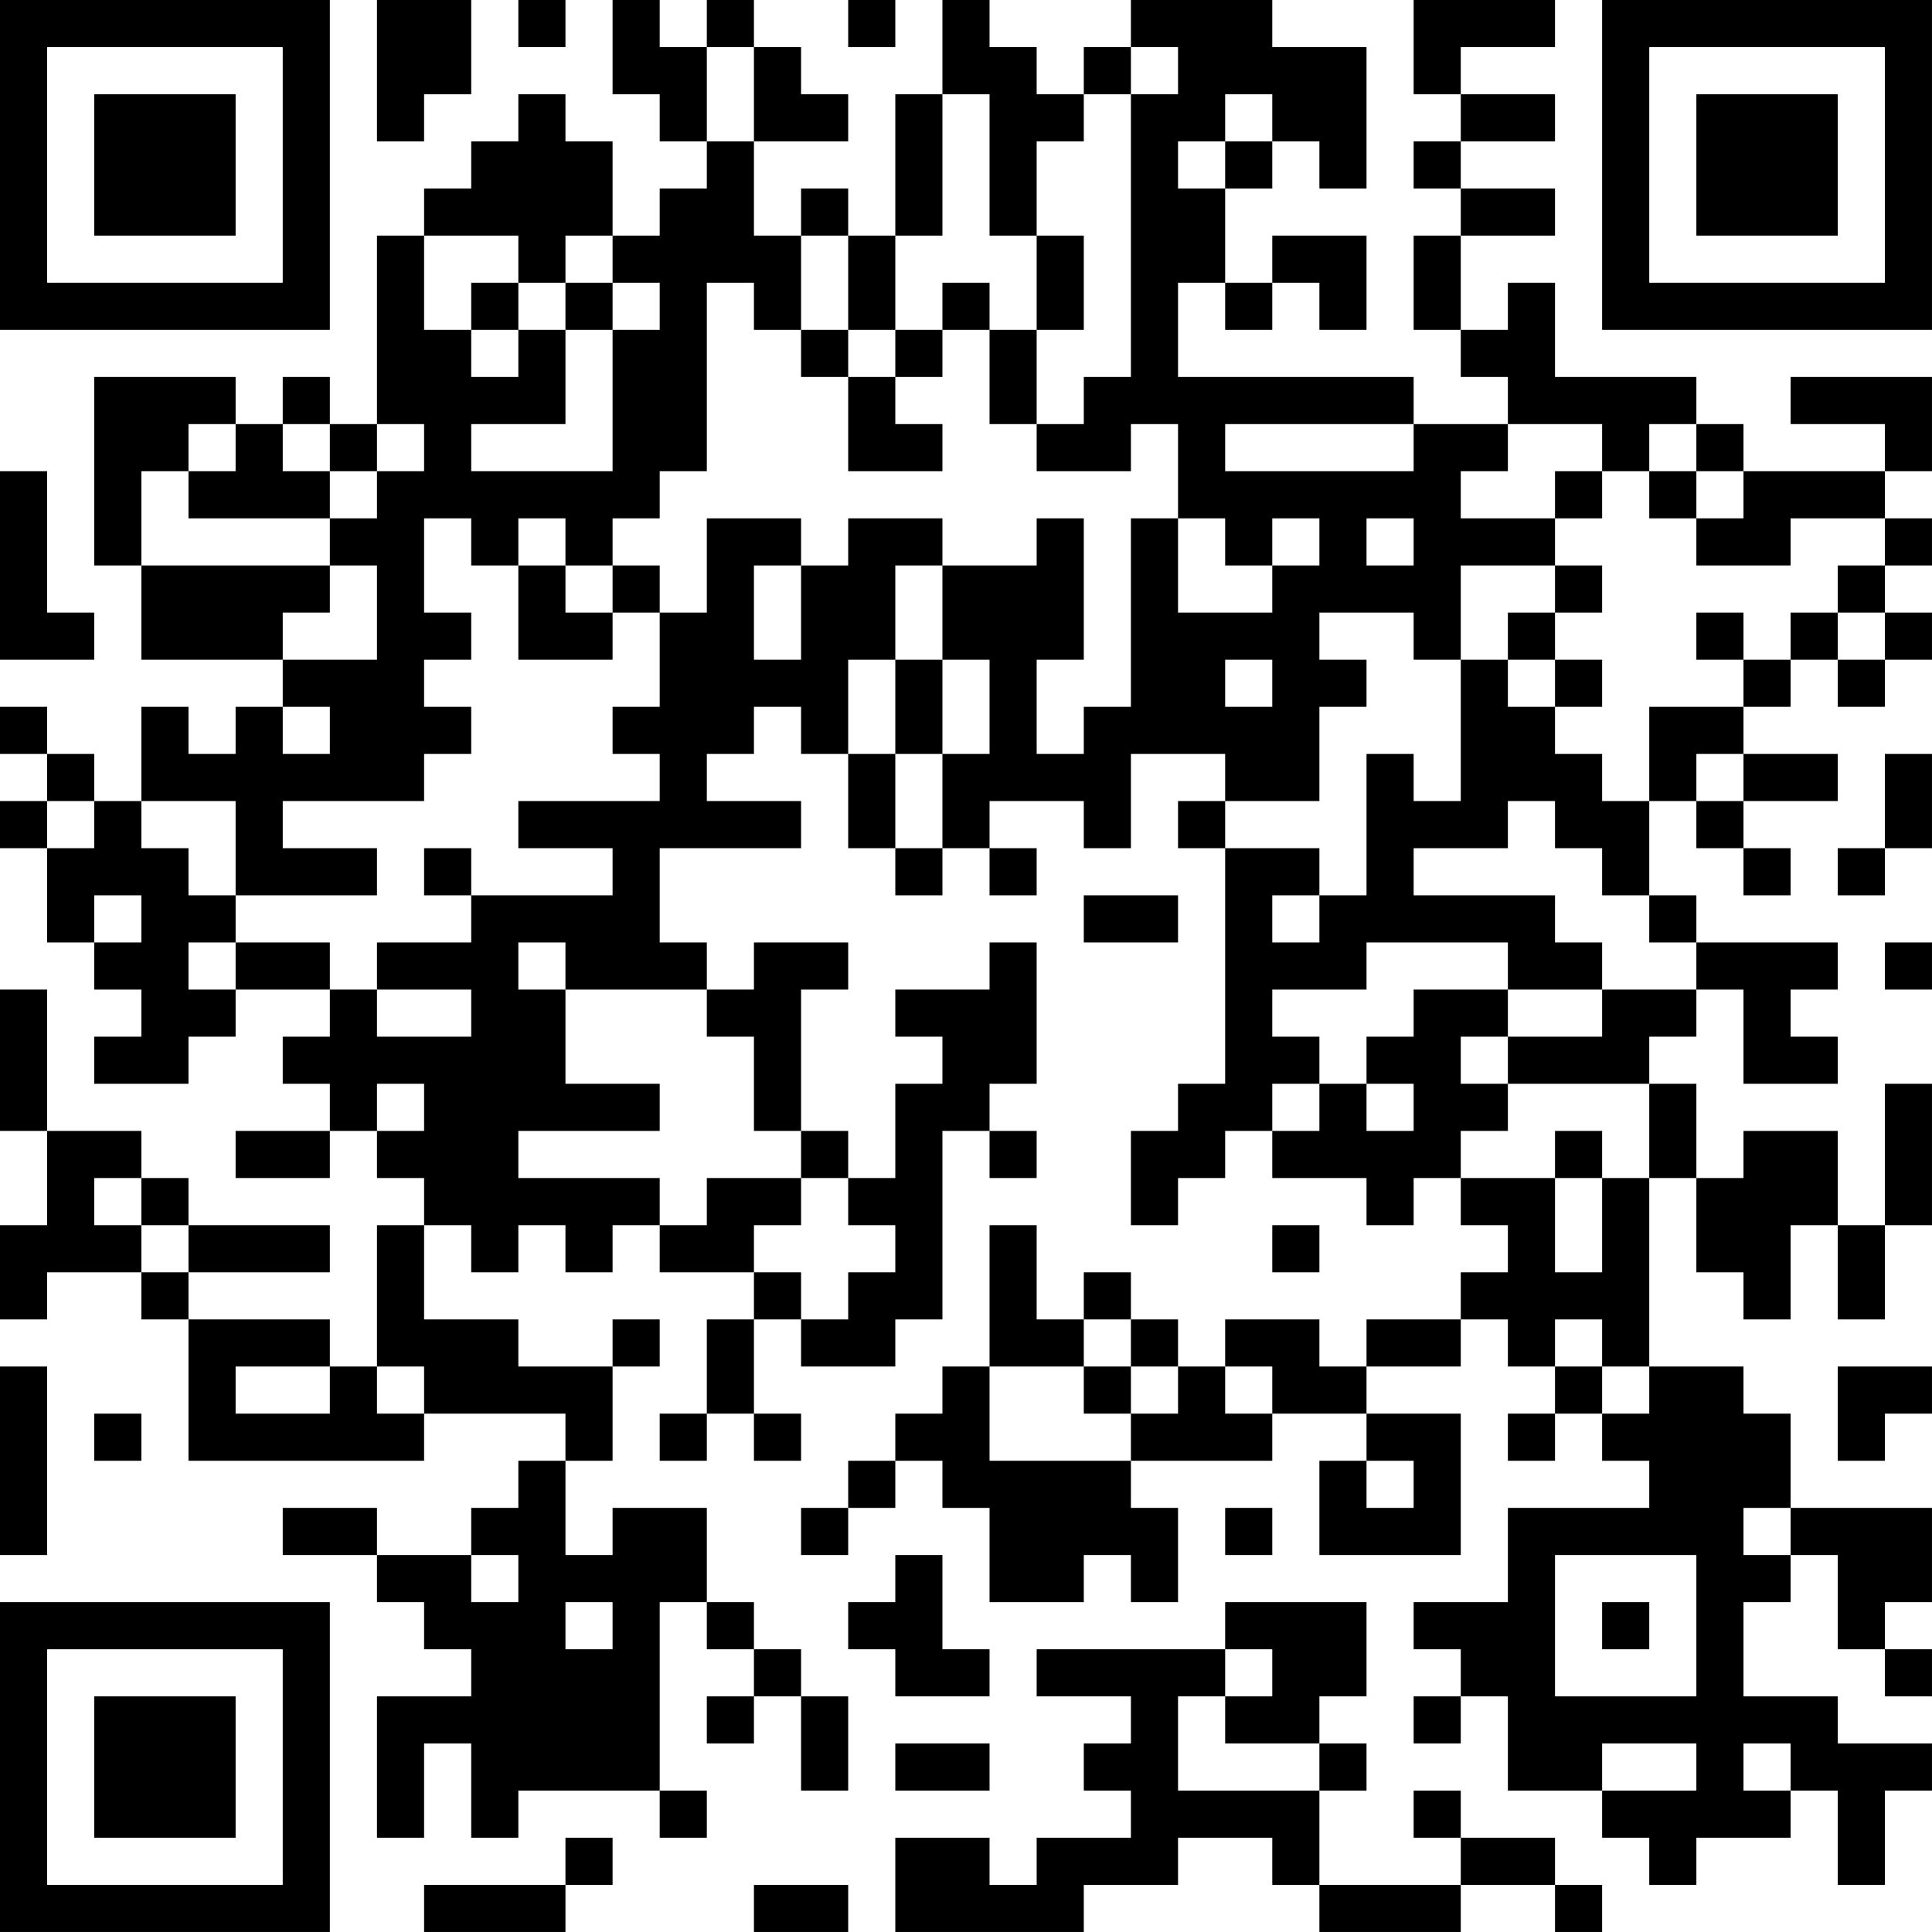 <?xml version="1.0" encoding="UTF-8"?>
<svg xmlns="http://www.w3.org/2000/svg" version="1.1" width="200" height="200" viewBox="0 0 200 200"><rect x="0" y="0" width="200" height="200" fill="#ffffff"/><g transform="scale(4.878)"><g transform="translate(0,0)"><path fill-rule="evenodd" d="M8 0L8 3L9 3L9 2L10 2L10 0ZM11 0L11 1L12 1L12 0ZM13 0L13 2L14 2L14 3L15 3L15 4L14 4L14 5L13 5L13 3L12 3L12 2L11 2L11 3L10 3L10 4L9 4L9 5L8 5L8 9L7 9L7 8L6 8L6 9L5 9L5 8L2 8L2 12L3 12L3 14L6 14L6 15L5 15L5 16L4 16L4 15L3 15L3 17L2 17L2 16L1 16L1 15L0 15L0 16L1 16L1 17L0 17L0 18L1 18L1 20L2 20L2 21L3 21L3 22L2 22L2 23L4 23L4 22L5 22L5 21L7 21L7 22L6 22L6 23L7 23L7 24L5 24L5 25L7 25L7 24L8 24L8 25L9 25L9 26L8 26L8 29L7 29L7 28L4 28L4 27L7 27L7 26L4 26L4 25L3 25L3 24L1 24L1 21L0 21L0 24L1 24L1 26L0 26L0 28L1 28L1 27L3 27L3 28L4 28L4 31L9 31L9 30L12 30L12 31L11 31L11 32L10 32L10 33L8 33L8 32L6 32L6 33L8 33L8 34L9 34L9 35L10 35L10 36L8 36L8 39L9 39L9 37L10 37L10 39L11 39L11 38L14 38L14 39L15 39L15 38L14 38L14 34L15 34L15 35L16 35L16 36L15 36L15 37L16 37L16 36L17 36L17 38L18 38L18 36L17 36L17 35L16 35L16 34L15 34L15 32L13 32L13 33L12 33L12 31L13 31L13 29L14 29L14 28L13 28L13 29L11 29L11 28L9 28L9 26L10 26L10 27L11 27L11 26L12 26L12 27L13 27L13 26L14 26L14 27L16 27L16 28L15 28L15 30L14 30L14 31L15 31L15 30L16 30L16 31L17 31L17 30L16 30L16 28L17 28L17 29L19 29L19 28L20 28L20 24L21 24L21 25L22 25L22 24L21 24L21 23L22 23L22 20L21 20L21 21L19 21L19 22L20 22L20 23L19 23L19 25L18 25L18 24L17 24L17 21L18 21L18 20L16 20L16 21L15 21L15 20L14 20L14 18L17 18L17 17L15 17L15 16L16 16L16 15L17 15L17 16L18 16L18 18L19 18L19 19L20 19L20 18L21 18L21 19L22 19L22 18L21 18L21 17L23 17L23 18L24 18L24 16L26 16L26 17L25 17L25 18L26 18L26 23L25 23L25 24L24 24L24 26L25 26L25 25L26 25L26 24L27 24L27 25L29 25L29 26L30 26L30 25L31 25L31 26L32 26L32 27L31 27L31 28L29 28L29 29L28 29L28 28L26 28L26 29L25 29L25 28L24 28L24 27L23 27L23 28L22 28L22 26L21 26L21 29L20 29L20 30L19 30L19 31L18 31L18 32L17 32L17 33L18 33L18 32L19 32L19 31L20 31L20 32L21 32L21 34L23 34L23 33L24 33L24 34L25 34L25 32L24 32L24 31L27 31L27 30L29 30L29 31L28 31L28 33L31 33L31 30L29 30L29 29L31 29L31 28L32 28L32 29L33 29L33 30L32 30L32 31L33 31L33 30L34 30L34 31L35 31L35 32L32 32L32 34L30 34L30 35L31 35L31 36L30 36L30 37L31 37L31 36L32 36L32 38L34 38L34 39L35 39L35 40L36 40L36 39L38 39L38 38L39 38L39 40L40 40L40 38L41 38L41 37L39 37L39 36L37 36L37 34L38 34L38 33L39 33L39 35L40 35L40 36L41 36L41 35L40 35L40 34L41 34L41 32L38 32L38 30L37 30L37 29L35 29L35 25L36 25L36 27L37 27L37 28L38 28L38 26L39 26L39 28L40 28L40 26L41 26L41 23L40 23L40 26L39 26L39 24L37 24L37 25L36 25L36 23L35 23L35 22L36 22L36 21L37 21L37 23L39 23L39 22L38 22L38 21L39 21L39 20L36 20L36 19L35 19L35 17L36 17L36 18L37 18L37 19L38 19L38 18L37 18L37 17L39 17L39 16L37 16L37 15L38 15L38 14L39 14L39 15L40 15L40 14L41 14L41 13L40 13L40 12L41 12L41 11L40 11L40 10L41 10L41 8L38 8L38 9L40 9L40 10L37 10L37 9L36 9L36 8L33 8L33 6L32 6L32 7L31 7L31 5L33 5L33 4L31 4L31 3L33 3L33 2L31 2L31 1L33 1L33 0L30 0L30 2L31 2L31 3L30 3L30 4L31 4L31 5L30 5L30 7L31 7L31 8L32 8L32 9L30 9L30 8L25 8L25 6L26 6L26 7L27 7L27 6L28 6L28 7L29 7L29 5L27 5L27 6L26 6L26 4L27 4L27 3L28 3L28 4L29 4L29 1L27 1L27 0L24 0L24 1L23 1L23 2L22 2L22 1L21 1L21 0L20 0L20 2L19 2L19 5L18 5L18 4L17 4L17 5L16 5L16 3L18 3L18 2L17 2L17 1L16 1L16 0L15 0L15 1L14 1L14 0ZM18 0L18 1L19 1L19 0ZM15 1L15 3L16 3L16 1ZM24 1L24 2L23 2L23 3L22 3L22 5L21 5L21 2L20 2L20 5L19 5L19 7L18 7L18 5L17 5L17 7L16 7L16 6L15 6L15 10L14 10L14 11L13 11L13 12L12 12L12 11L11 11L11 12L10 12L10 11L9 11L9 13L10 13L10 14L9 14L9 15L10 15L10 16L9 16L9 17L6 17L6 18L8 18L8 19L5 19L5 17L3 17L3 18L4 18L4 19L5 19L5 20L4 20L4 21L5 21L5 20L7 20L7 21L8 21L8 22L10 22L10 21L8 21L8 20L10 20L10 19L13 19L13 18L11 18L11 17L14 17L14 16L13 16L13 15L14 15L14 13L15 13L15 11L17 11L17 12L16 12L16 14L17 14L17 12L18 12L18 11L20 11L20 12L19 12L19 14L18 14L18 16L19 16L19 18L20 18L20 16L21 16L21 14L20 14L20 12L22 12L22 11L23 11L23 14L22 14L22 16L23 16L23 15L24 15L24 11L25 11L25 13L27 13L27 12L28 12L28 11L27 11L27 12L26 12L26 11L25 11L25 9L24 9L24 10L22 10L22 9L23 9L23 8L24 8L24 2L25 2L25 1ZM26 2L26 3L25 3L25 4L26 4L26 3L27 3L27 2ZM9 5L9 7L10 7L10 8L11 8L11 7L12 7L12 9L10 9L10 10L13 10L13 7L14 7L14 6L13 6L13 5L12 5L12 6L11 6L11 5ZM22 5L22 7L21 7L21 6L20 6L20 7L19 7L19 8L18 8L18 7L17 7L17 8L18 8L18 10L20 10L20 9L19 9L19 8L20 8L20 7L21 7L21 9L22 9L22 7L23 7L23 5ZM10 6L10 7L11 7L11 6ZM12 6L12 7L13 7L13 6ZM4 9L4 10L3 10L3 12L7 12L7 13L6 13L6 14L8 14L8 12L7 12L7 11L8 11L8 10L9 10L9 9L8 9L8 10L7 10L7 9L6 9L6 10L7 10L7 11L4 11L4 10L5 10L5 9ZM26 9L26 10L30 10L30 9ZM32 9L32 10L31 10L31 11L33 11L33 12L31 12L31 14L30 14L30 13L28 13L28 14L29 14L29 15L28 15L28 17L26 17L26 18L28 18L28 19L27 19L27 20L28 20L28 19L29 19L29 16L30 16L30 17L31 17L31 14L32 14L32 15L33 15L33 16L34 16L34 17L35 17L35 15L37 15L37 14L38 14L38 13L39 13L39 14L40 14L40 13L39 13L39 12L40 12L40 11L38 11L38 12L36 12L36 11L37 11L37 10L36 10L36 9L35 9L35 10L34 10L34 9ZM0 10L0 14L2 14L2 13L1 13L1 10ZM33 10L33 11L34 11L34 10ZM35 10L35 11L36 11L36 10ZM29 11L29 12L30 12L30 11ZM11 12L11 14L13 14L13 13L14 13L14 12L13 12L13 13L12 13L12 12ZM33 12L33 13L32 13L32 14L33 14L33 15L34 15L34 14L33 14L33 13L34 13L34 12ZM36 13L36 14L37 14L37 13ZM19 14L19 16L20 16L20 14ZM26 14L26 15L27 15L27 14ZM6 15L6 16L7 16L7 15ZM36 16L36 17L37 17L37 16ZM40 16L40 18L39 18L39 19L40 19L40 18L41 18L41 16ZM1 17L1 18L2 18L2 17ZM32 17L32 18L30 18L30 19L33 19L33 20L34 20L34 21L32 21L32 20L29 20L29 21L27 21L27 22L28 22L28 23L27 23L27 24L28 24L28 23L29 23L29 24L30 24L30 23L29 23L29 22L30 22L30 21L32 21L32 22L31 22L31 23L32 23L32 24L31 24L31 25L33 25L33 27L34 27L34 25L35 25L35 23L32 23L32 22L34 22L34 21L36 21L36 20L35 20L35 19L34 19L34 18L33 18L33 17ZM9 18L9 19L10 19L10 18ZM2 19L2 20L3 20L3 19ZM23 19L23 20L25 20L25 19ZM11 20L11 21L12 21L12 23L14 23L14 24L11 24L11 25L14 25L14 26L15 26L15 25L17 25L17 26L16 26L16 27L17 27L17 28L18 28L18 27L19 27L19 26L18 26L18 25L17 25L17 24L16 24L16 22L15 22L15 21L12 21L12 20ZM40 20L40 21L41 21L41 20ZM8 23L8 24L9 24L9 23ZM33 24L33 25L34 25L34 24ZM2 25L2 26L3 26L3 27L4 27L4 26L3 26L3 25ZM27 26L27 27L28 27L28 26ZM23 28L23 29L21 29L21 31L24 31L24 30L25 30L25 29L24 29L24 28ZM33 28L33 29L34 29L34 30L35 30L35 29L34 29L34 28ZM0 29L0 33L1 33L1 29ZM5 29L5 30L7 30L7 29ZM8 29L8 30L9 30L9 29ZM23 29L23 30L24 30L24 29ZM26 29L26 30L27 30L27 29ZM39 29L39 31L40 31L40 30L41 30L41 29ZM2 30L2 31L3 31L3 30ZM29 31L29 32L30 32L30 31ZM26 32L26 33L27 33L27 32ZM37 32L37 33L38 33L38 32ZM10 33L10 34L11 34L11 33ZM19 33L19 34L18 34L18 35L19 35L19 36L21 36L21 35L20 35L20 33ZM33 33L33 36L36 36L36 33ZM12 34L12 35L13 35L13 34ZM26 34L26 35L22 35L22 36L24 36L24 37L23 37L23 38L24 38L24 39L22 39L22 40L21 40L21 39L19 39L19 41L23 41L23 40L25 40L25 39L27 39L27 40L28 40L28 41L31 41L31 40L33 40L33 41L34 41L34 40L33 40L33 39L31 39L31 38L30 38L30 39L31 39L31 40L28 40L28 38L29 38L29 37L28 37L28 36L29 36L29 34ZM34 34L34 35L35 35L35 34ZM26 35L26 36L25 36L25 38L28 38L28 37L26 37L26 36L27 36L27 35ZM19 37L19 38L21 38L21 37ZM34 37L34 38L36 38L36 37ZM37 37L37 38L38 38L38 37ZM12 39L12 40L9 40L9 41L12 41L12 40L13 40L13 39ZM16 40L16 41L18 41L18 40ZM0 0L0 7L7 7L7 0ZM1 1L1 6L6 6L6 1ZM2 2L2 5L5 5L5 2ZM34 0L34 7L41 7L41 0ZM35 1L35 6L40 6L40 1ZM36 2L36 5L39 5L39 2ZM0 34L0 41L7 41L7 34ZM1 35L1 40L6 40L6 35ZM2 36L2 39L5 39L5 36Z" fill="#000000"/></g></g></svg>
